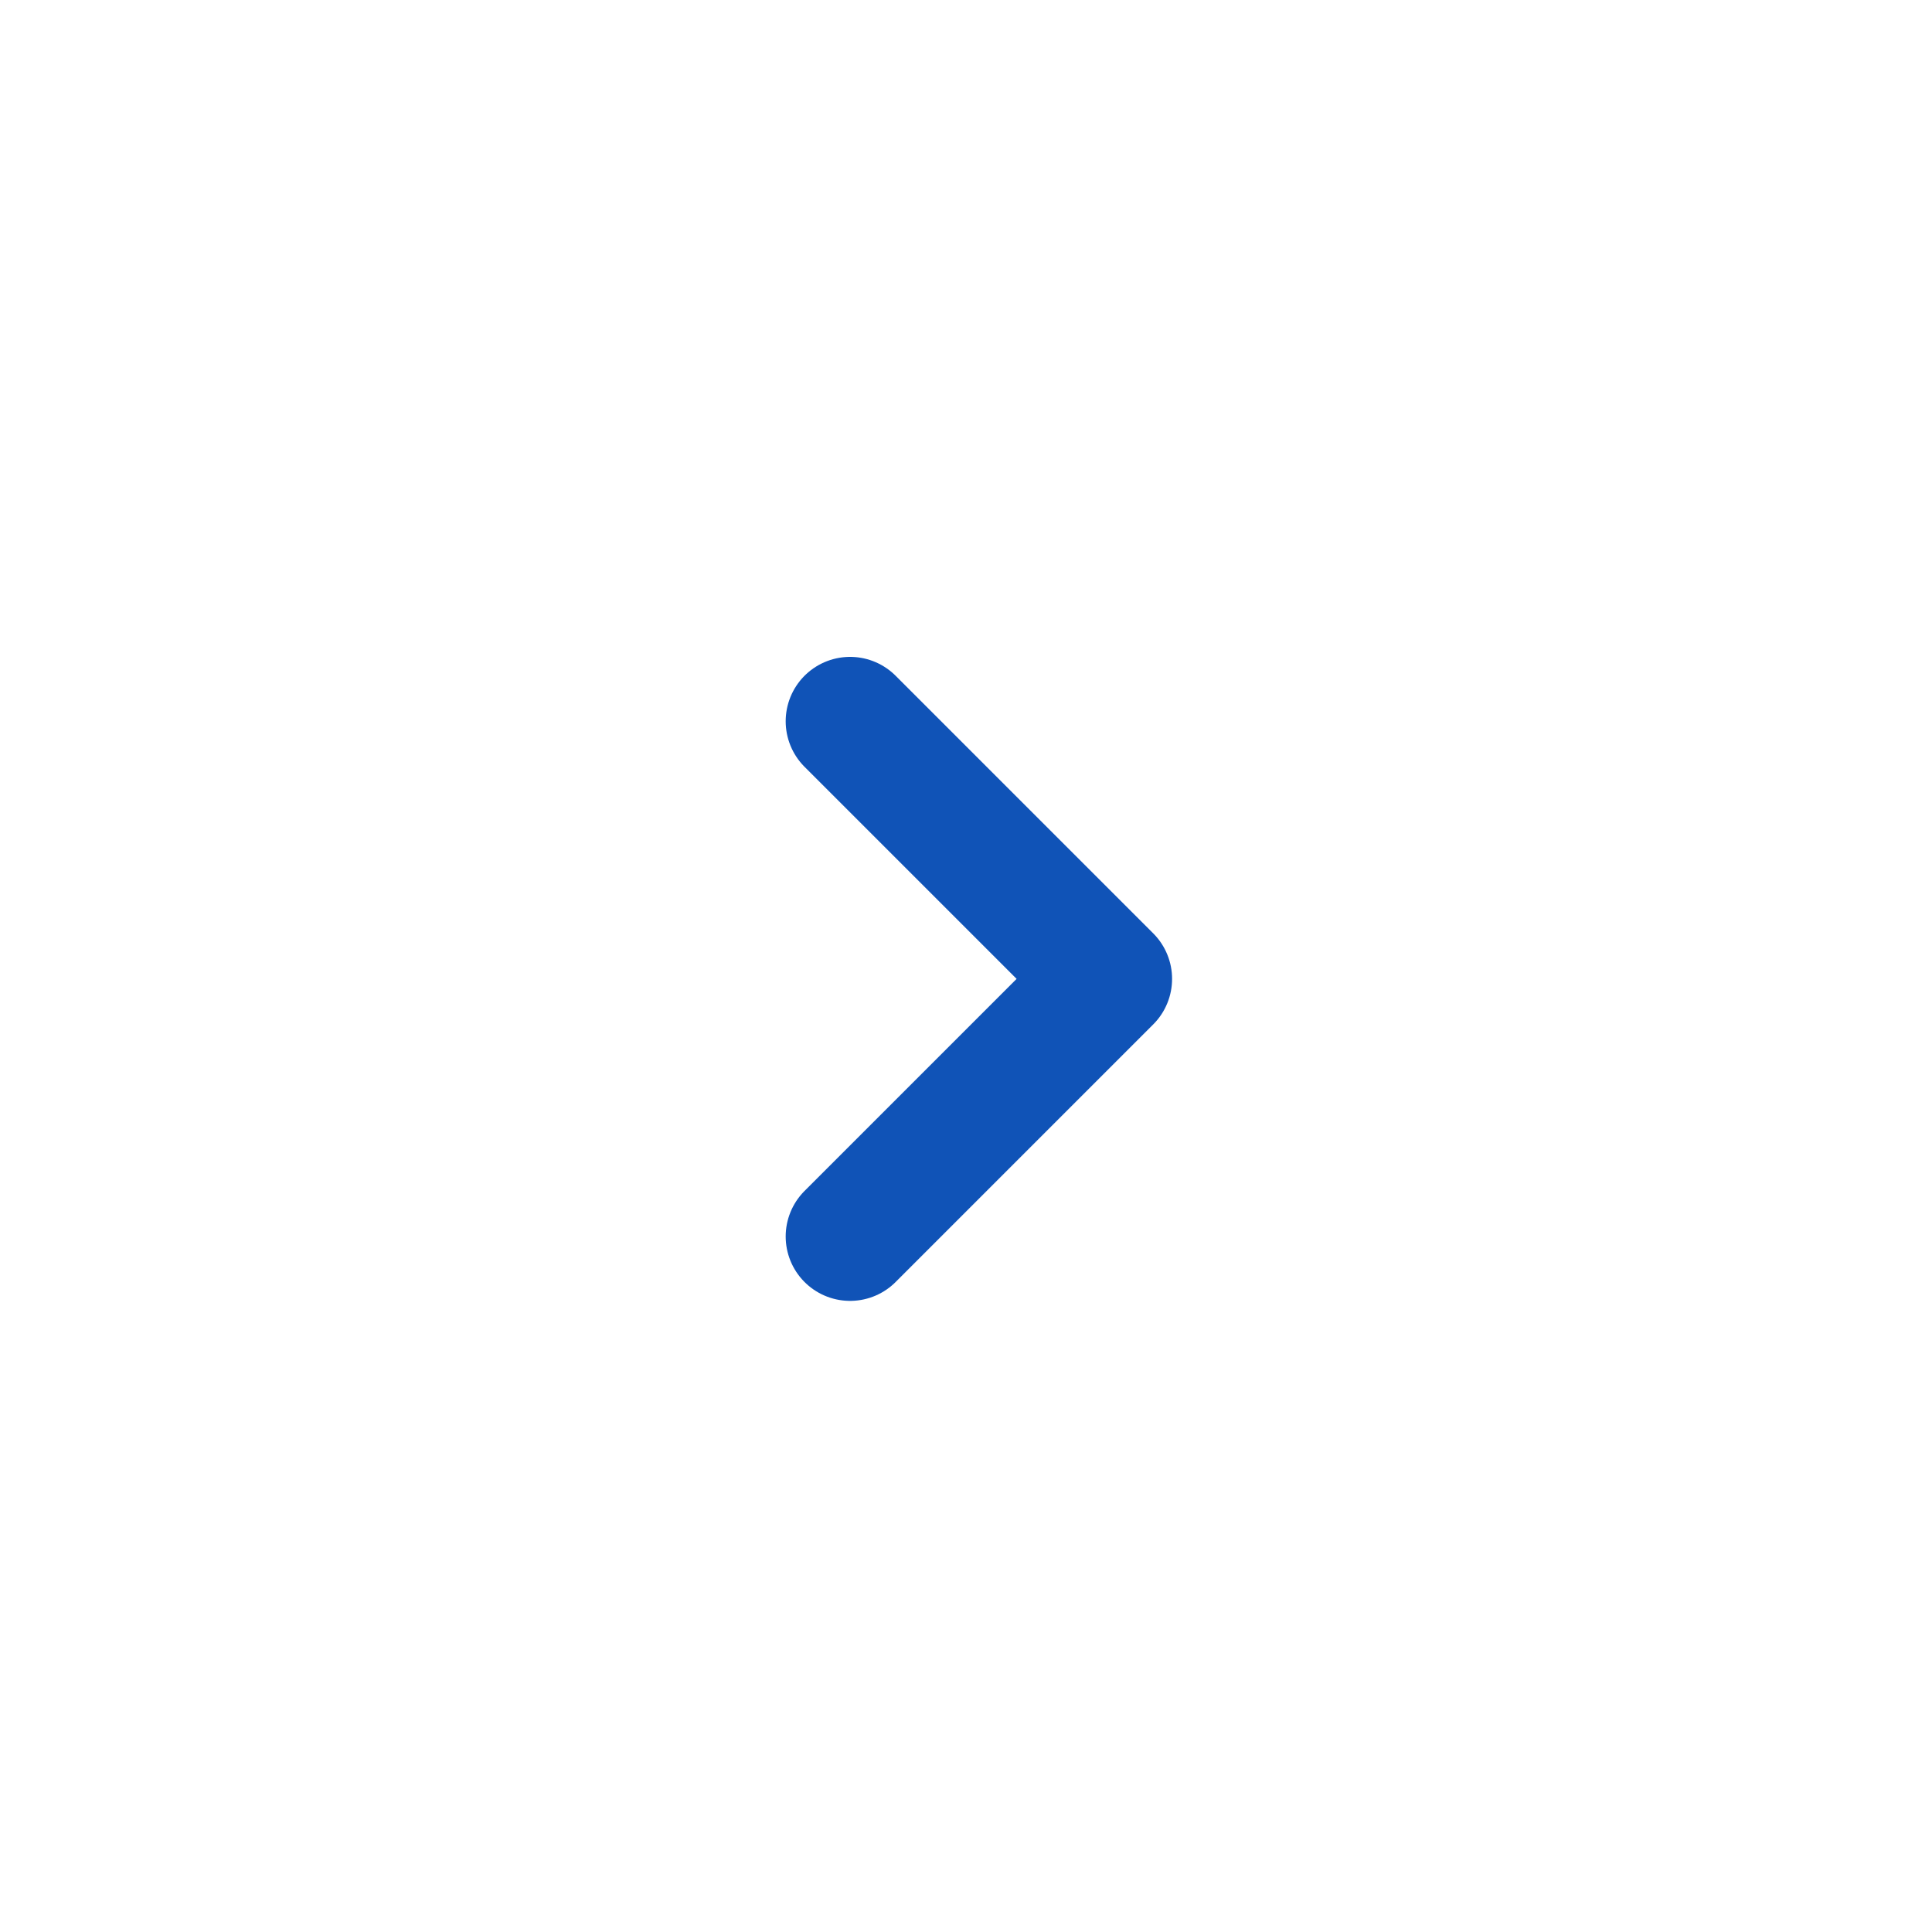 <svg width="75" height="75" viewBox="0 0 75 75" fill="none" xmlns="http://www.w3.org/2000/svg">
<g filter="url(#filter0_d_45_179)">
<path d="M37.5 60C25.074 60 15 49.926 15 37.5C15 25.074 25.074 15 37.5 15C49.926 15 60 25.074 60 37.5C60 49.926 49.926 60 37.5 60Z" fill="white"/>
</g>
<path d="M33 28L43 38L33 48" stroke="#1053B7" stroke-width="5" stroke-linecap="round" stroke-linejoin="round"/>
<defs>
<filter id="filter0_d_45_179" x="0" y="0" width="75" height="75" filterUnits="userSpaceOnUse" color-interpolation-filters="sRGB">
<feFlood flood-opacity="0" result="BackgroundImageFix"/>
<feColorMatrix in="SourceAlpha" type="matrix" values="0 0 0 0 0 0 0 0 0 0 0 0 0 0 0 0 0 0 127 0" result="hardAlpha"/>
<feOffset/>
<feGaussianBlur stdDeviation="7.5"/>
<feColorMatrix type="matrix" values="0 0 0 0 0 0 0 0 0 0 0 0 0 0 0 0 0 0 0.25 0"/>
<feBlend mode="normal" in2="BackgroundImageFix" result="effect1_dropShadow_45_179"/>
<feBlend mode="normal" in="SourceGraphic" in2="effect1_dropShadow_45_179" result="shape"/>
</filter>
</defs>
</svg>
